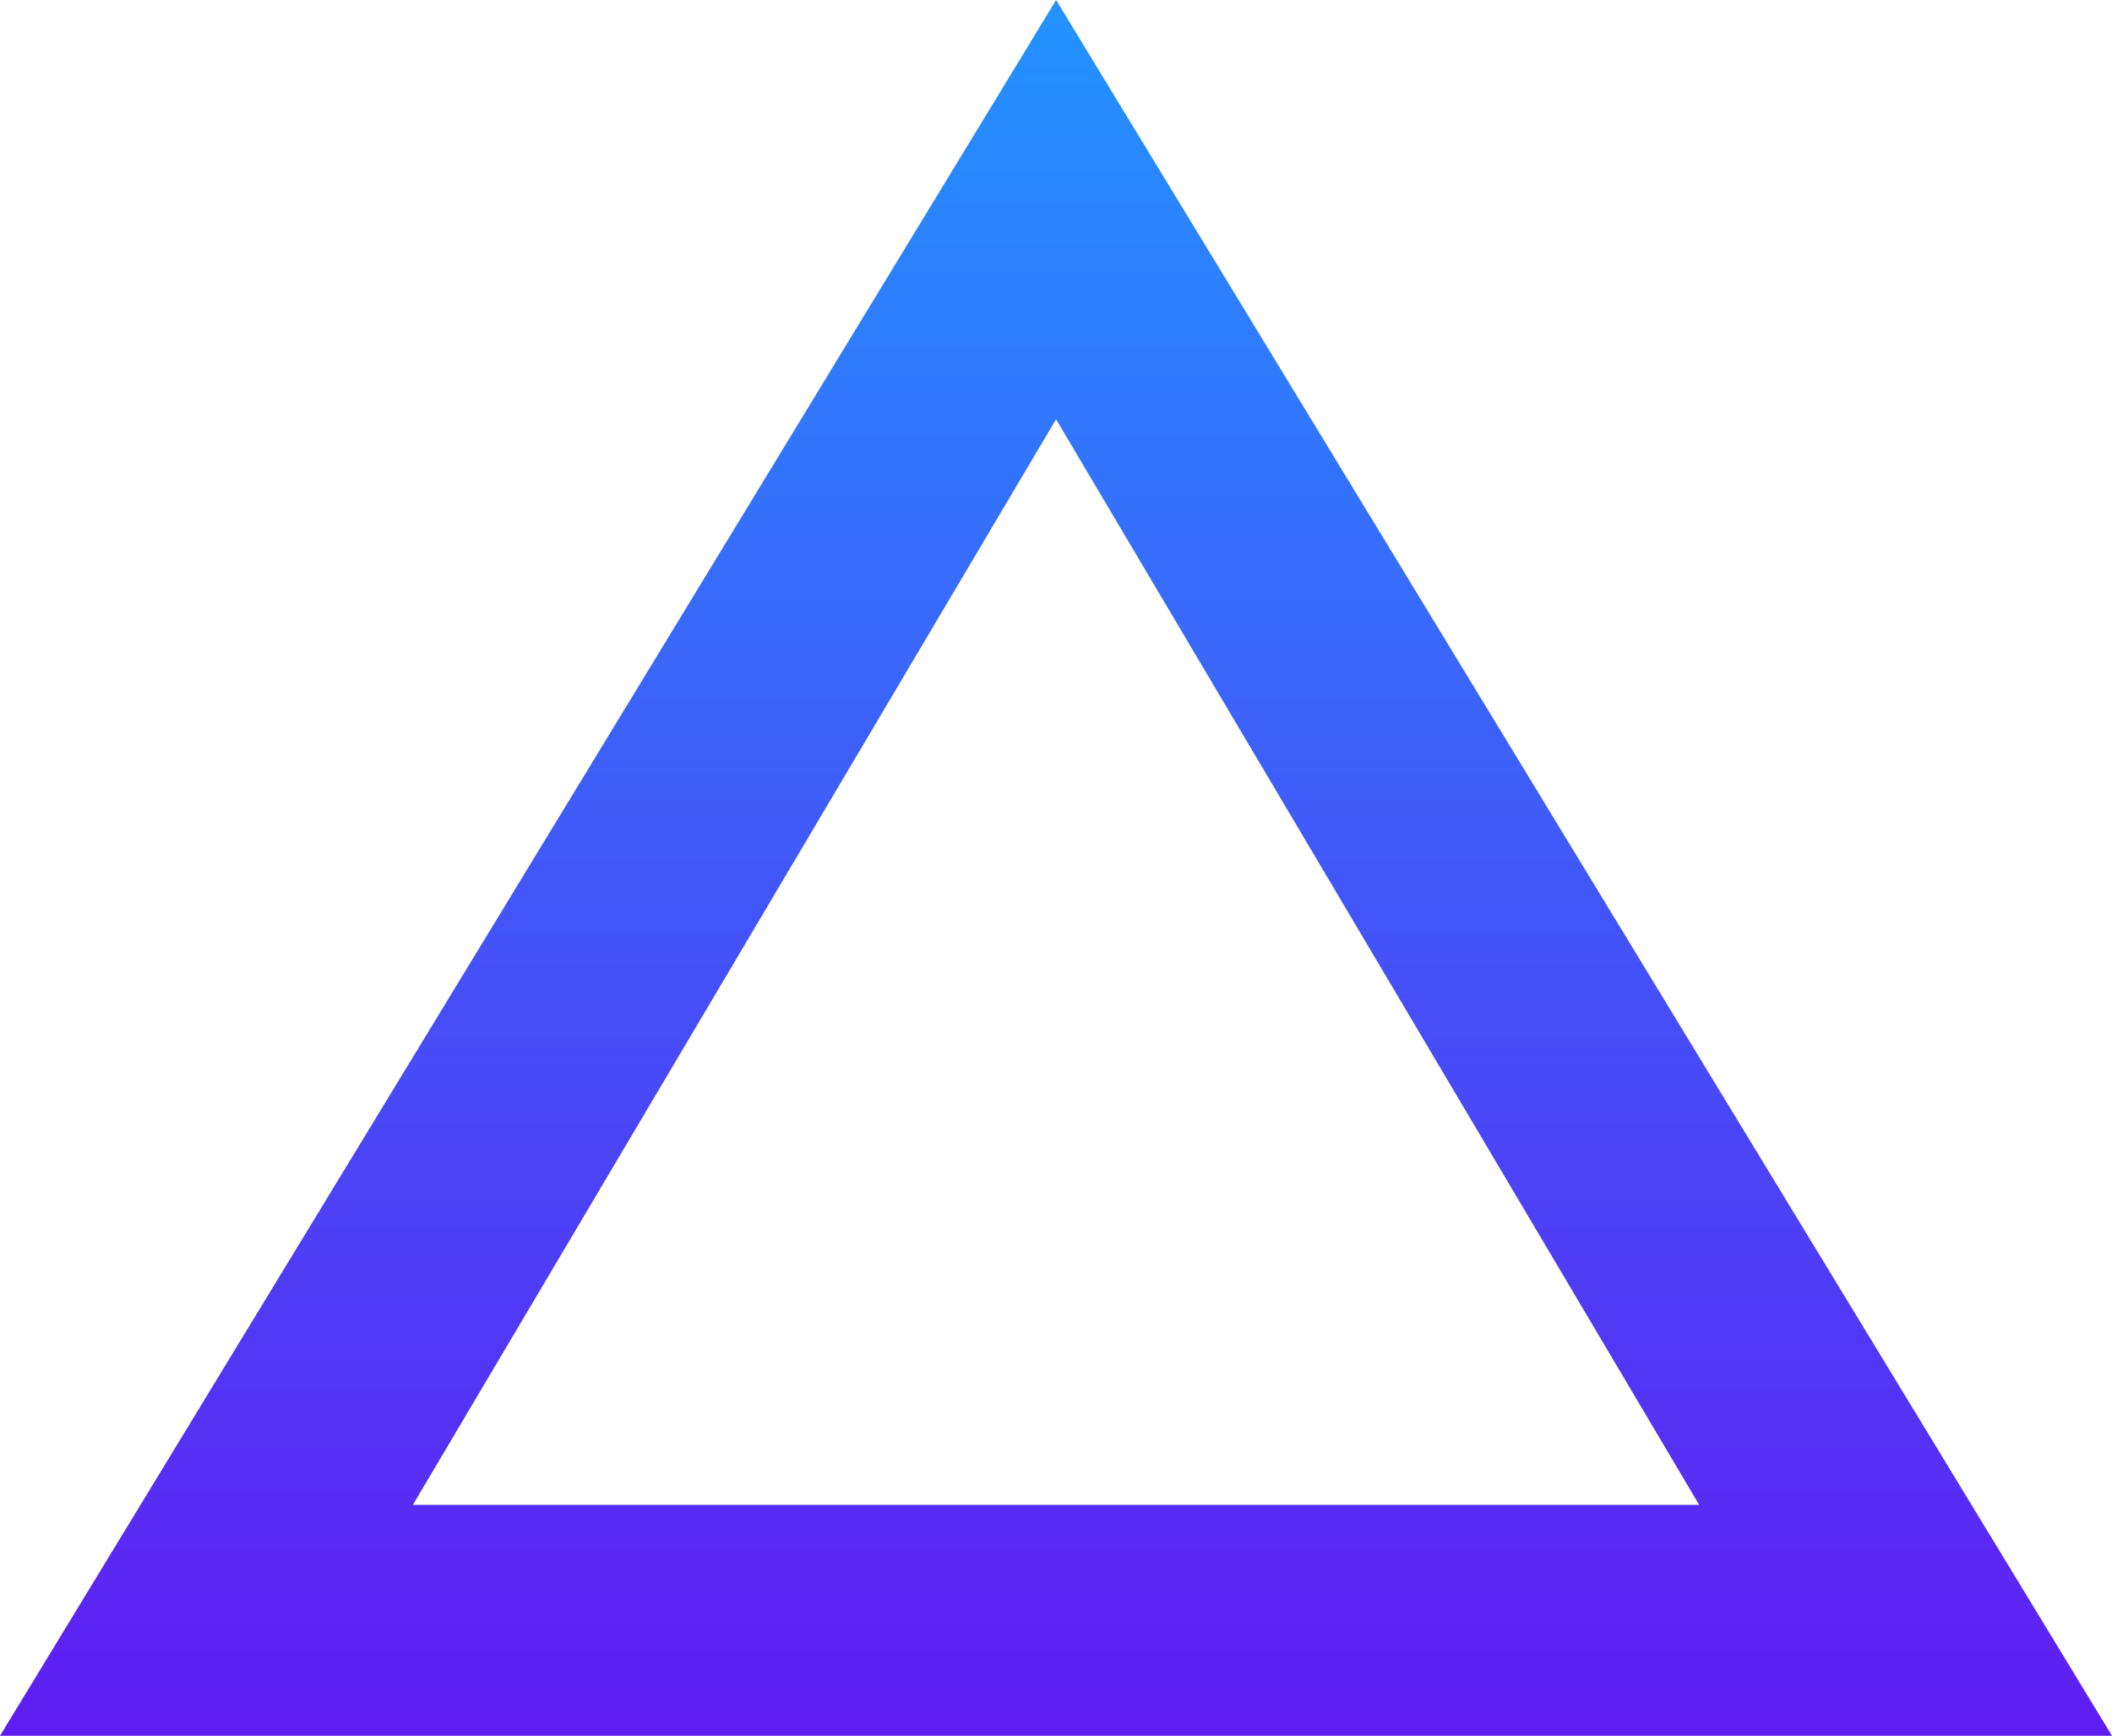 <svg xmlns="http://www.w3.org/2000/svg" xmlns:xlink="http://www.w3.org/1999/xlink" width="38.78" height="31.873" viewBox="0 0 38.78 31.873">
  <defs>
    <linearGradient id="linear-gradient" x1="0.5" x2="0.5" y2="1" gradientUnits="objectBoundingBox">
      <stop offset="0" stop-color="#2393ff"/>
      <stop offset="1" stop-color="#5f1df2"/>
    </linearGradient>
  </defs>
  <g id="Hero_2_" transform="translate(-775.432 -344.49)">
    <path id="Exclusion_1_2_" d="M814.21,376.363H775.432l19.392-31.873,19.388,31.873h0Zm-19.387-24.174-11.81,19.934h23.619Z" fill="url(#linear-gradient)"/>
  </g>
</svg>
